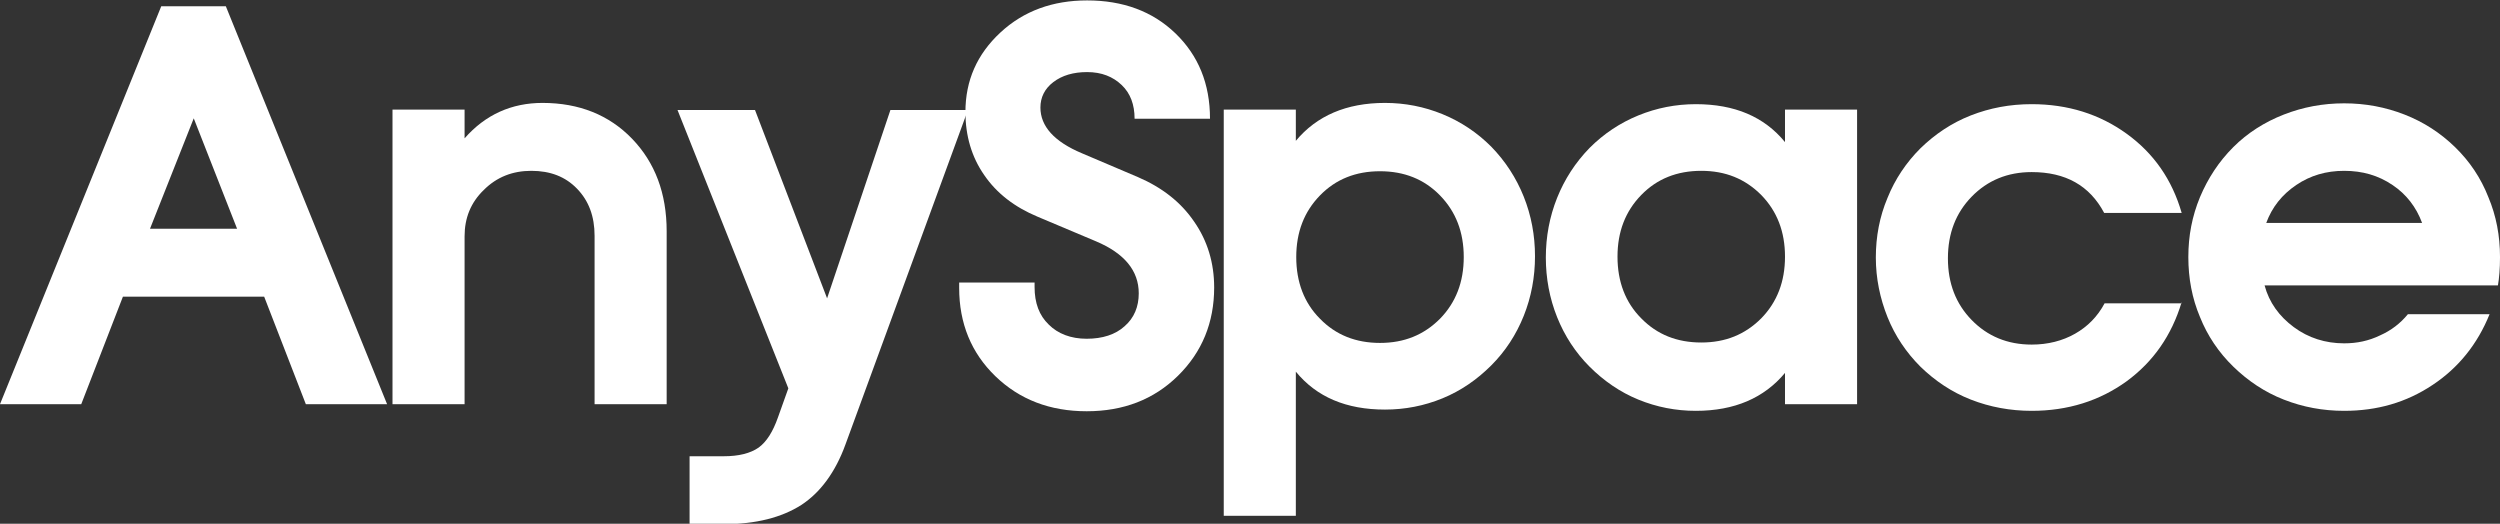 <?xml version="1.0" encoding="utf-8"?>
<!-- Generator: Adobe Illustrator 19.2.1, SVG Export Plug-In . SVG Version: 6.00 Build 0)  -->
<svg version="1.1" id="Layer_1" xmlns="http://www.w3.org/2000/svg" xmlns:xlink="http://www.w3.org/1999/xlink" x="0px" y="0px"
	 viewBox="0 0 600 125.7" style="enable-background:new 0 0 600 125.7;" xml:space="preserve">
<rect x="0" y="0" width="600" height="125.7" fill="#333333" stroke="none"/>
<style type="text/css">
	.st0{fill:#FFFFFF;}
</style>
<g>
	<path class="st0" d="M0,97L38.7,1.5h15.5L92.9,97H73.4L63.4,71.2H29.5L19.5,97H0z M46.5,28.4L36,54.9h20.9L46.5,28.4z"/>
	<path class="st0" d="M111.5,26.3v6.9c5-5.7,11.3-8.5,18.7-8.5c8.8,0,16,2.9,21.5,8.6c5.5,5.7,8.3,13.1,8.3,22.2V97h-17.3V56.6
		c0-4.7-1.4-8.4-4.2-11.3c-2.8-2.9-6.4-4.3-11-4.3c-4.5,0-8.3,1.5-11.4,4.6c-3.1,3-4.6,6.7-4.6,11.1V97H94.2V26.3H111.5z"/>
	<path class="st0" d="M186.7,100.2l2.5-7l-26.6-66.8h18.6l17.3,45.2l15.2-45.2h18.6l-29.4,80.3c-2.4,6.6-6,11.5-10.6,14.5
		c-4.7,3-10.9,4.6-18.6,4.6h-8.2v-16.3h8.2c3.6,0,6.4-0.7,8.4-2.1C184,106,185.5,103.6,186.7,100.2z"/>
	<path class="st0" d="M248.3,68.9c0,3.8,1.1,6.8,3.4,9c2.2,2.2,5.3,3.4,9.1,3.4c3.8,0,6.9-1,9.1-3c2.3-2,3.4-4.7,3.4-7.9
		c0-5.4-3.4-9.6-10.3-12.5l-14-5.9c-5.5-2.3-9.8-5.6-12.8-10c-3-4.3-4.5-9.4-4.5-15.1c0-7.6,2.8-13.9,8.4-19.1
		c5.6-5.2,12.6-7.7,20.8-7.7c8.6,0,15.7,2.6,21.2,7.9c5.5,5.3,8.3,12.1,8.3,20.5h-18.1c0-3.4-1-6.1-3.1-8.1c-2.1-2-4.8-3.1-8.3-3.1
		c-3.3,0-6,0.8-8.1,2.4c-2.1,1.6-3.1,3.7-3.1,6.1c0,4.5,3.3,8.2,10,11l13.4,5.7c5.8,2.5,10.3,6,13.5,10.7c3.2,4.6,4.8,9.9,4.8,15.8
		c0,8.4-2.9,15.5-8.7,21.2c-5.8,5.7-13.1,8.5-21.9,8.5c-8.8,0-16.1-2.8-21.9-8.4c-5.8-5.6-8.7-12.7-8.7-21.2v-1.3h18.1V68.9z"/>
	<path class="st0" d="M311,26.3v7.5c5-6,12.1-9.1,21.4-9.1c4.8,0,9.4,0.9,13.8,2.7c4.4,1.8,8.3,4.4,11.7,7.8c3.4,3.5,6,7.5,7.8,12
		c1.8,4.5,2.7,9.3,2.7,14.3s-0.9,9.8-2.7,14.3c-1.8,4.5-4.4,8.5-7.8,11.9c-3.4,3.4-7.3,6.1-11.7,7.9c-4.4,1.8-9,2.7-13.8,2.7
		c-9.3,0-16.4-3-21.4-9.1v34.6h-17.3V26.3H311z M351.3,61.7c0-6-1.9-10.9-5.7-14.8c-3.8-3.9-8.6-5.8-14.4-5.8
		c-5.8,0-10.6,1.9-14.4,5.8c-3.8,3.9-5.7,8.8-5.7,14.8c0,6,1.9,11,5.7,14.8c3.8,3.9,8.6,5.8,14.4,5.8c5.8,0,10.5-1.9,14.4-5.8
		C349.4,72.6,351.3,67.7,351.3,61.7z"/>
	<path class="st0" d="M428.4,26.3h17.3V97h-17.3v-7.5c-5,6-12.1,9.1-21.4,9.1c-4.8,0-9.4-0.9-13.8-2.7c-4.4-1.8-8.3-4.5-11.7-7.9
		c-3.4-3.4-6-7.4-7.8-11.9c-1.8-4.5-2.7-9.3-2.7-14.3s0.9-9.8,2.7-14.3c1.8-4.5,4.4-8.5,7.8-12c3.4-3.4,7.3-6,11.7-7.8
		c4.4-1.8,9-2.7,13.8-2.7c9.3,0,16.4,3,21.4,9.1V26.3z M408.3,41c-5.8,0-10.6,1.9-14.4,5.8c-3.8,3.9-5.7,8.8-5.7,14.8
		c0,6,1.9,11,5.7,14.8c3.8,3.9,8.6,5.8,14.4,5.8c5.8,0,10.5-1.9,14.4-5.8c3.8-3.9,5.7-8.8,5.7-14.8c0-6-1.9-10.9-5.7-14.8
		C418.8,42.9,414.1,41,408.3,41z"/>
	<path class="st0" d="M523.6,72.5c-2.4,8-6.8,14.3-13.2,19c-6.5,4.7-14.1,7.1-22.8,7.1c-5.1,0-10-0.9-14.6-2.7
		c-4.6-1.8-8.6-4.5-12.1-7.9c-3.4-3.4-6.1-7.4-7.9-11.9c-1.8-4.5-2.8-9.3-2.8-14.3s0.9-9.8,2.8-14.3c1.8-4.5,4.5-8.5,7.9-11.9
		c3.5-3.4,7.5-6.1,12.1-7.9c4.6-1.8,9.4-2.7,14.6-2.7c8.7,0,16.3,2.4,22.8,7.1c6.5,4.7,10.9,11,13.2,19H505
		c-3.5-6.6-9.3-9.8-17.4-9.8c-5.8,0-10.6,2-14.4,5.9c-3.8,3.9-5.7,8.8-5.7,14.8c0,6,1.9,10.9,5.7,14.8c3.8,3.9,8.6,5.9,14.4,5.9
		c3.9,0,7.4-0.9,10.4-2.6c3-1.7,5.4-4.1,7.1-7.3H523.6z"/>
	<path class="st0" d="M543.5,68.5c1.1,4.1,3.5,7.4,7,10c3.5,2.6,7.6,3.9,12.1,3.9c3.1,0,5.9-0.6,8.6-1.9c2.7-1.2,4.9-2.9,6.7-5.1
		h19.6c-2.9,7.2-7.5,12.9-13.7,17c-6.3,4.2-13.3,6.2-21.2,6.2c-5.1,0-9.9-0.9-14.5-2.7c-4.6-1.8-8.6-4.5-12.1-7.9
		c-3.5-3.4-6.2-7.4-8-11.9c-1.9-4.5-2.8-9.3-2.8-14.4s0.9-9.8,2.8-14.4c1.9-4.5,4.5-8.5,8-12c3.4-3.4,7.5-6,12.1-7.8
		c4.6-1.8,9.4-2.7,14.5-2.7c5.1,0,9.9,0.9,14.5,2.7c4.6,1.8,8.6,4.4,12.1,7.8c3.5,3.4,6.2,7.4,8,12c1.9,4.5,2.8,9.3,2.8,14.4
		c0,2.8-0.2,5.1-0.5,6.8H543.5z M581.3,53.5c-1.4-3.8-3.8-6.9-7.1-9.1c-3.4-2.3-7.2-3.4-11.6-3.4c-4.3,0-8.1,1.1-11.5,3.4
		c-3.4,2.3-5.8,5.3-7.2,9.1H581.3z"/>
</g>
</svg>
